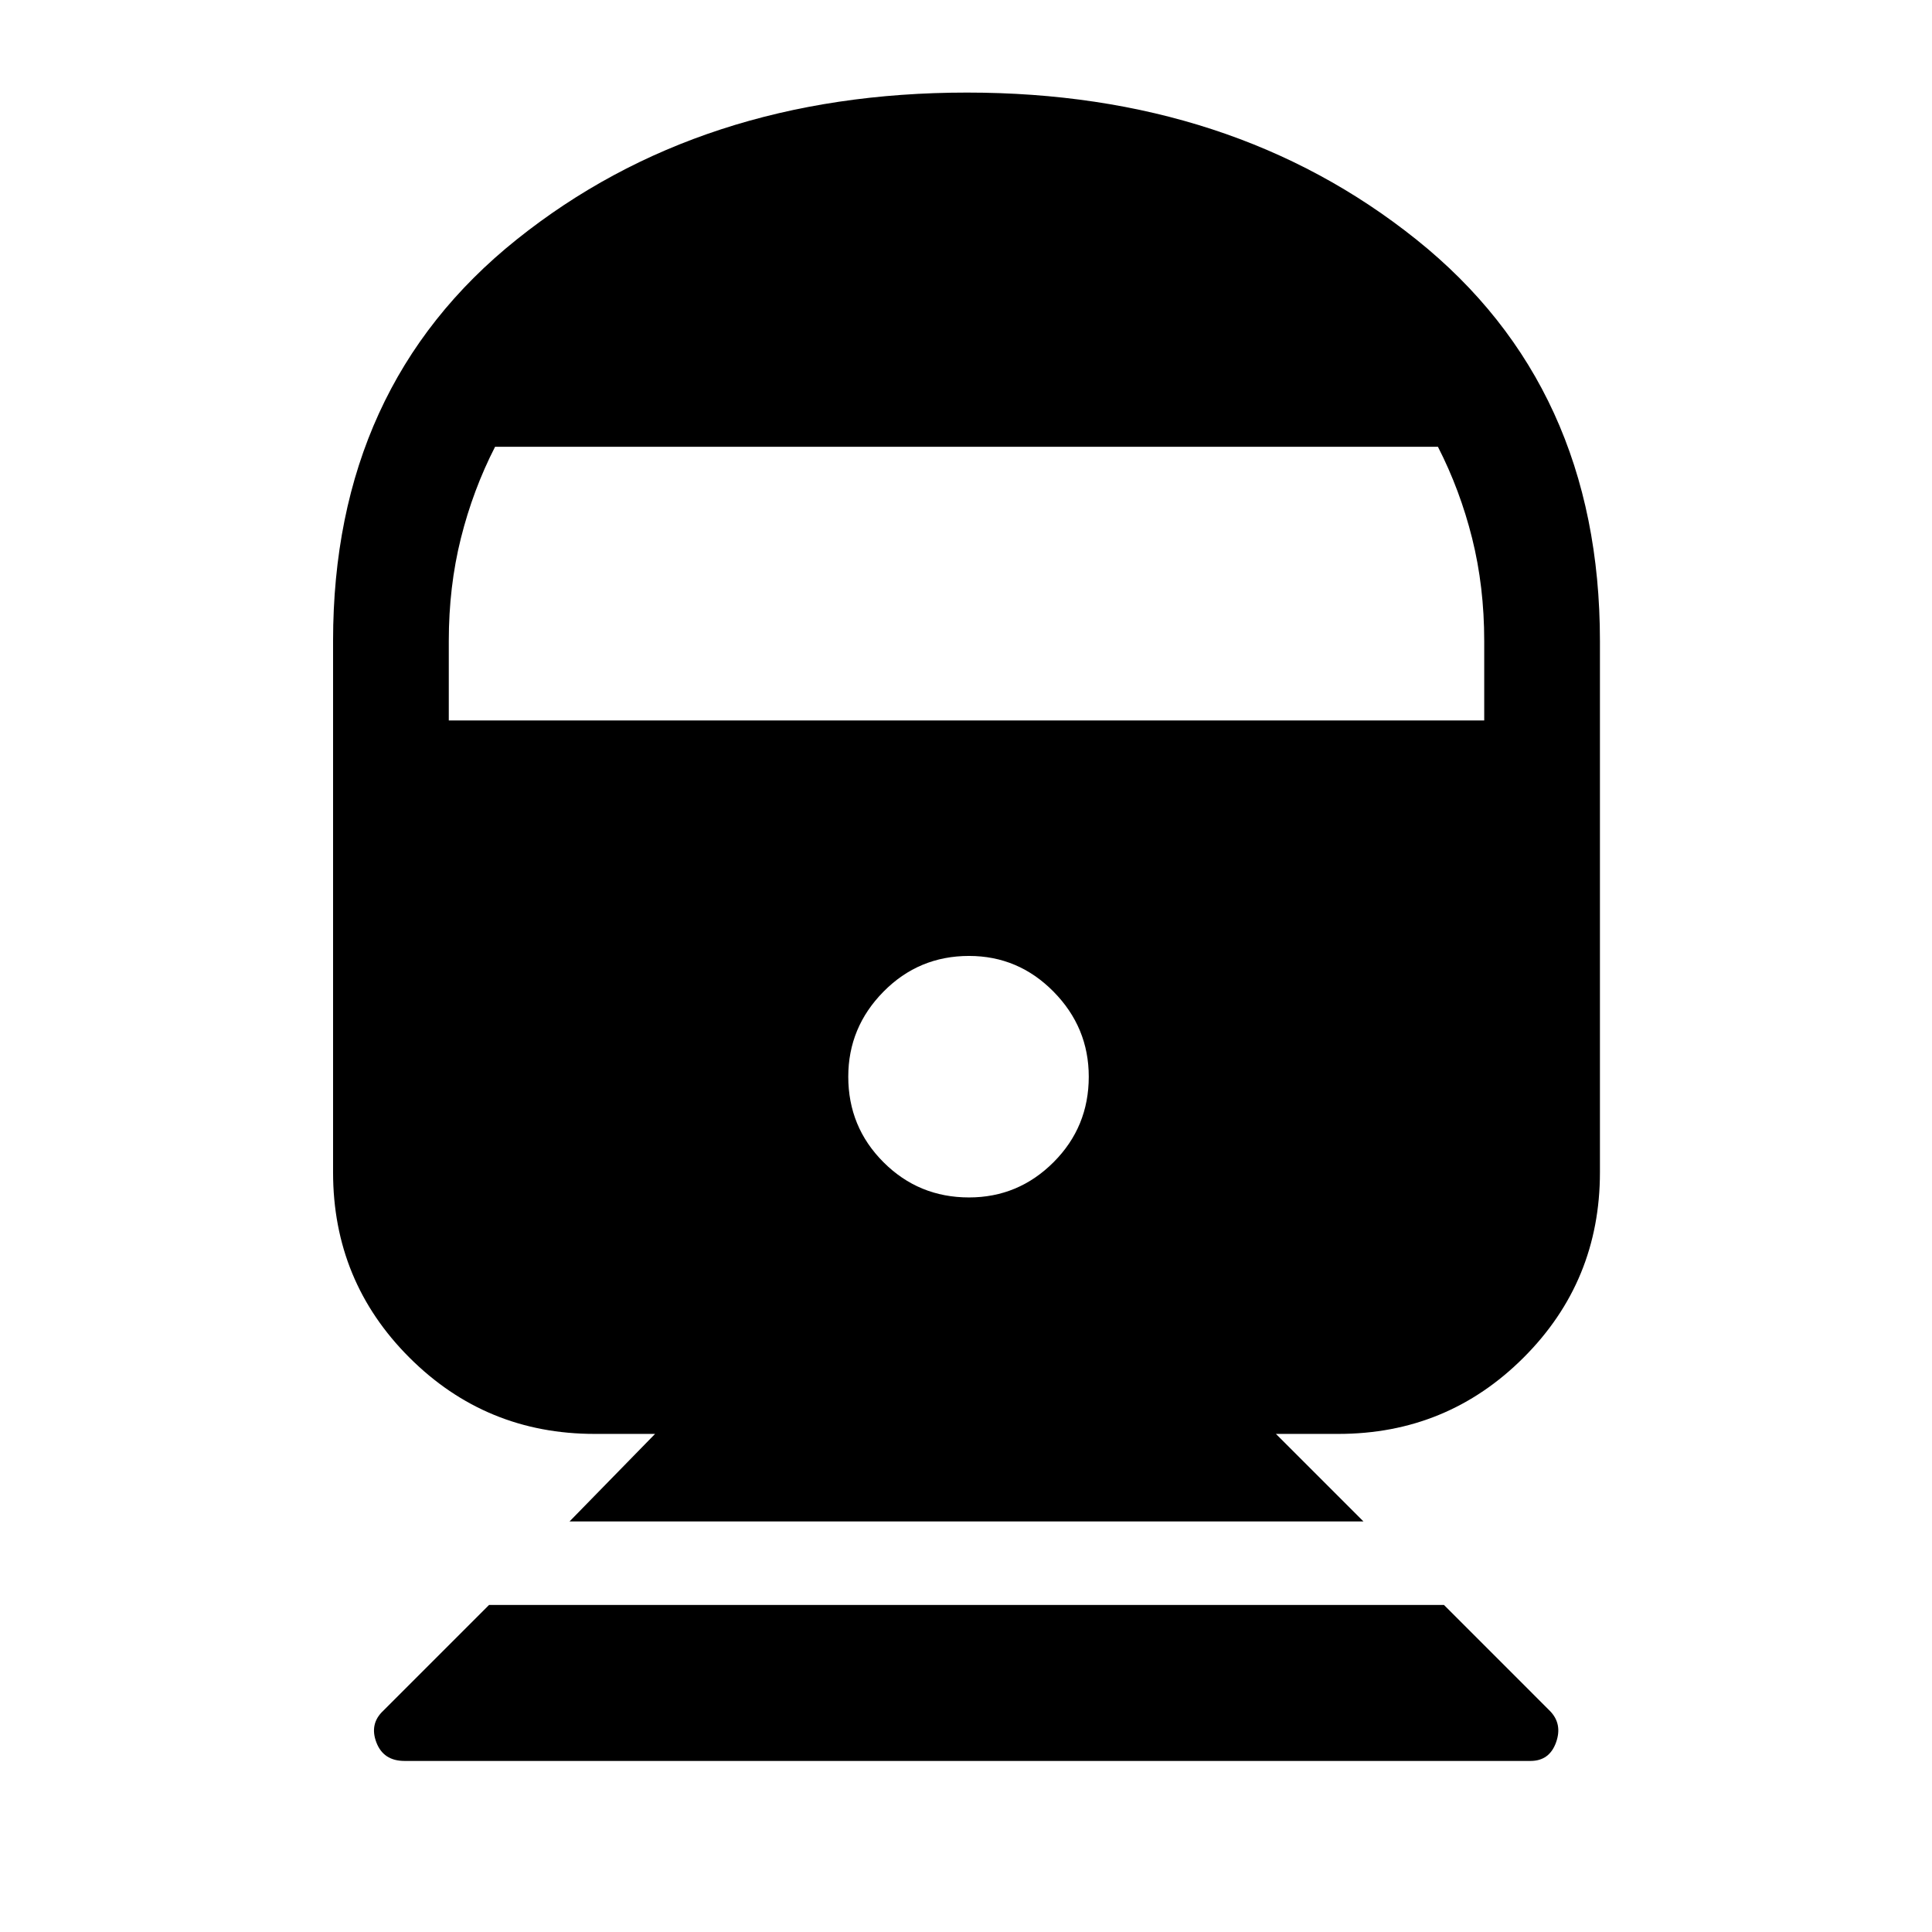 <svg xmlns="http://www.w3.org/2000/svg" height="48" viewBox="0 -960 960 960" width="48"><path d="M201-85q-10.5 0-14-9.25t3.5-15.75l52.5-52.5h474.5L770-110q6.5 6.5 3.21 15.75T760.5-85H201Zm82-119 42.5-43.5h-30q-54.1 0-92.05-37.91-37.95-37.9-37.95-92.09v-264q0-126.5 91.25-199.5t223.75-73q132 0 223.25 73T795-641.5v264q0 54.19-37.95 92.09Q719.1-247.5 665-247.5h-31l43.5 43.5H283Zm198.5-161q24.5 0 42-17.5T541-425q0-24.5-17.5-42.25t-42-17.75q-25 0-42.5 17.75T421.5-425q0 25 17.5 42.5t42.5 17.5ZM223-602h514.5v-39.5q0-27-6-51t-17-45.5H246q-11 21.5-17 45.5t-6 51v39.5Z"/></svg>